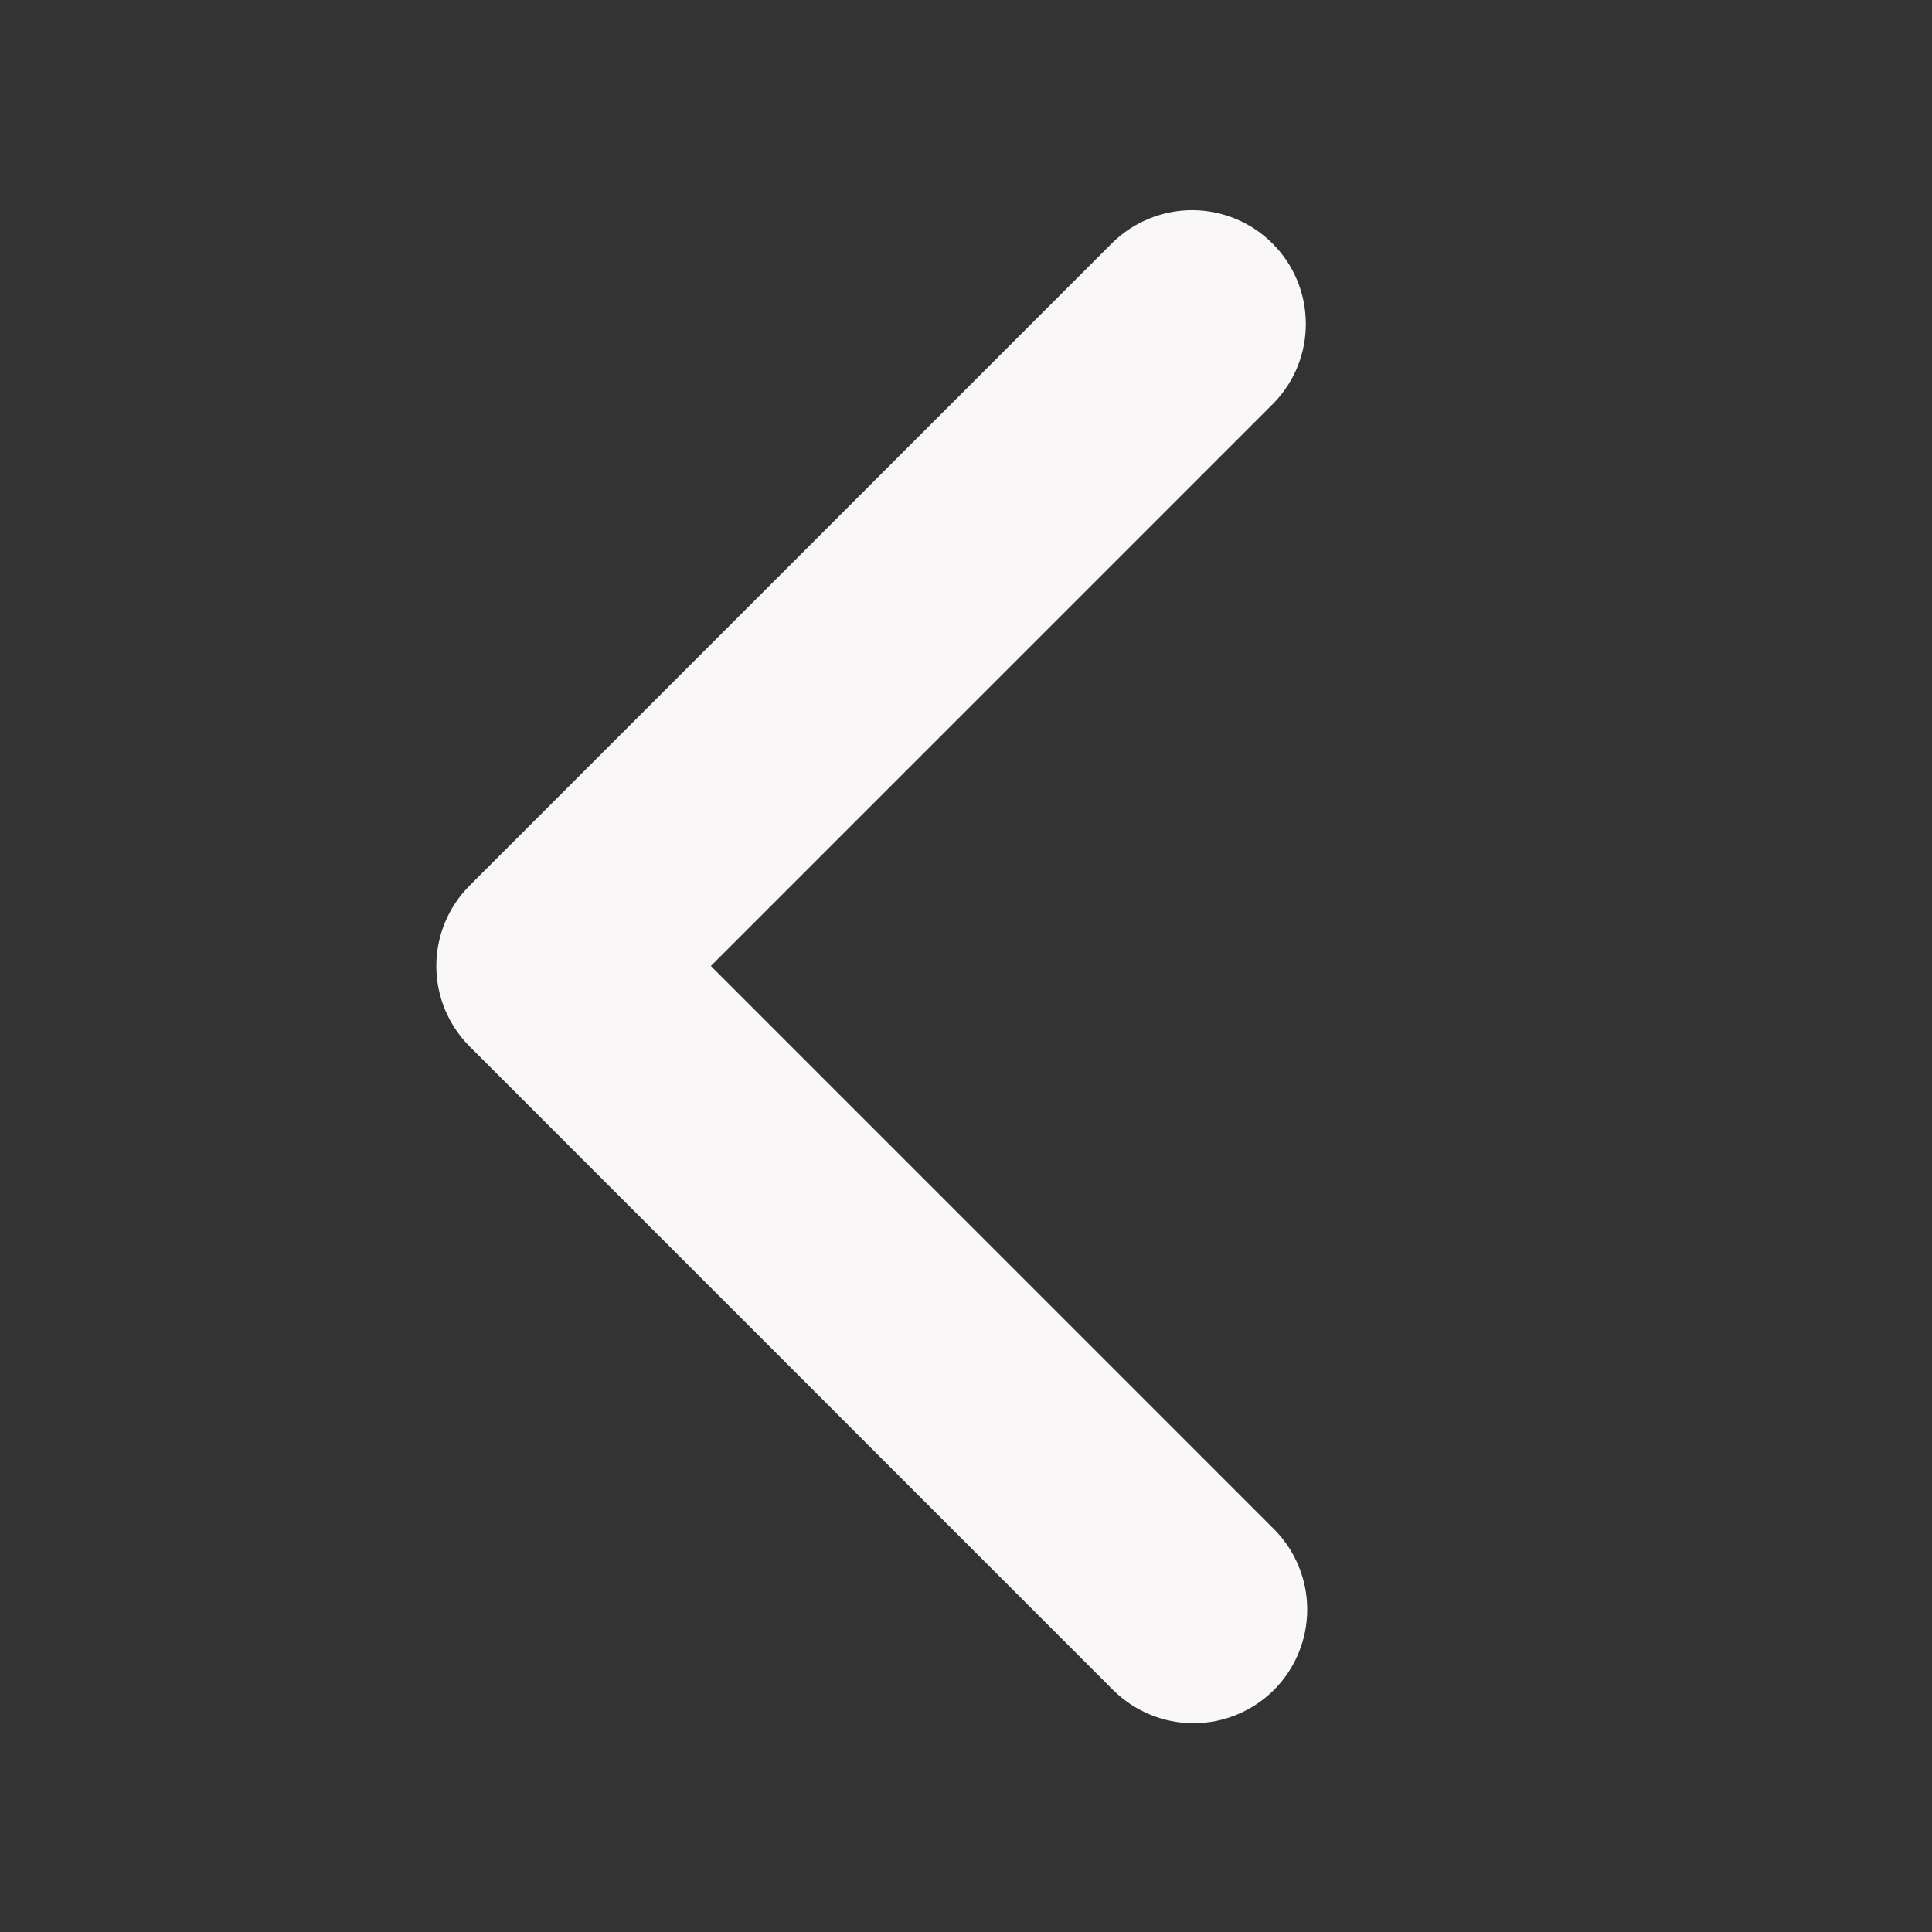 <svg width="18" height="18" viewBox="0 0 18 18" fill="white" xmlns="http://www.w3.org/2000/svg">
<rect x="0" y="0" width="18" height="18" fill="#333333" stroke="none"/>
<path d="M11.869 15.745C12.068 15.546 12.179 15.276 12.179 14.995C12.179 14.714 12.068 14.445 11.869 14.246L6.623 9L11.869 3.754C12.062 3.554 12.169 3.287 12.166 3.009C12.164 2.731 12.053 2.465 11.856 2.269C11.66 2.072 11.394 1.961 11.116 1.958C10.838 1.956 10.57 2.063 10.37 2.256L4.375 8.251C4.177 8.45 4.065 8.719 4.065 9C4.065 9.281 4.177 9.551 4.375 9.749L10.37 15.745C10.569 15.943 10.839 16.055 11.12 16.055C11.401 16.055 11.67 15.943 11.869 15.745Z" fill="#F9F7F7"/>
</svg>
